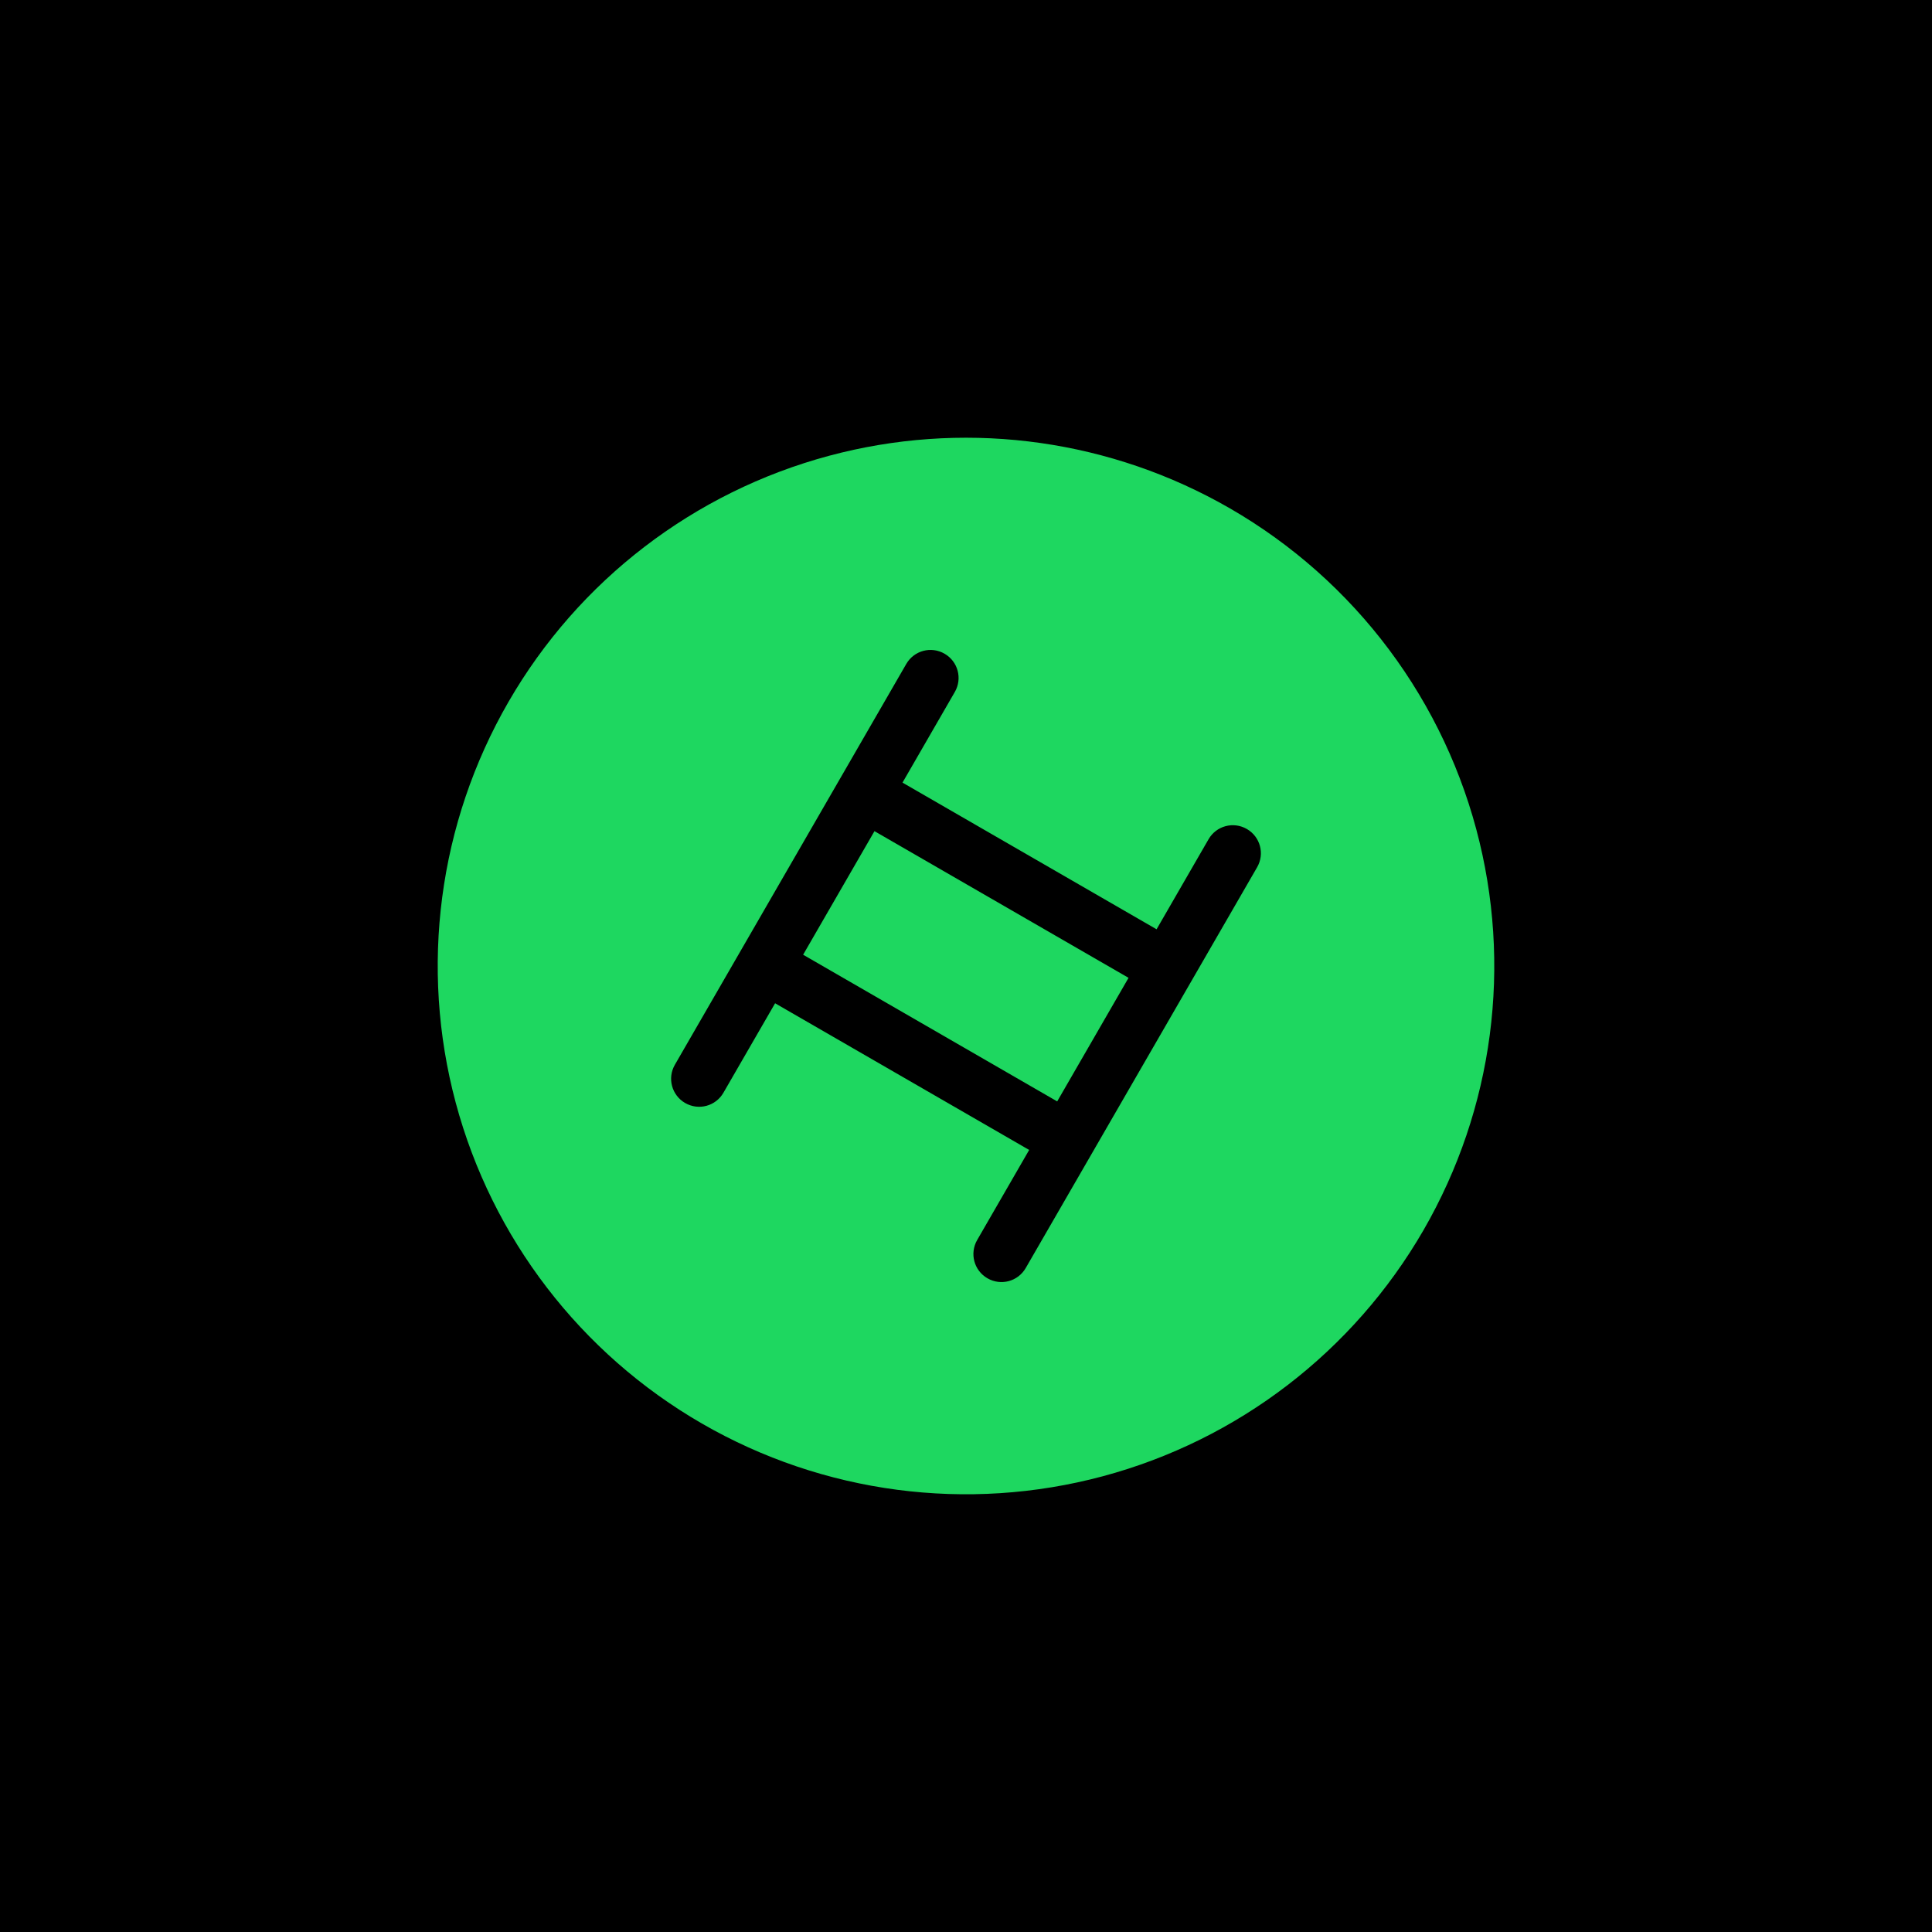 <svg width="128" height="128" viewBox="0 0 128 128" fill="none" xmlns="http://www.w3.org/2000/svg">
<rect width="128" height="128" fill="black"/>
<path d="M80.727 33.255C72.842 28.966 63.611 27.87 54.941 30.193C45.975 32.595 38.331 38.461 33.689 46.5C29.048 54.539 27.79 64.092 30.193 73.059C32.595 82.025 38.461 89.669 46.5 94.311C54.539 98.952 64.092 100.21 73.059 97.807C82.025 95.405 89.669 89.539 94.311 81.5C98.952 73.461 100.21 63.908 97.807 54.941C96.579 50.358 94.431 46.071 91.495 42.343C88.559 38.615 84.895 35.523 80.727 33.255V33.255ZM62.579 43.31C63.47 43.824 63.773 44.956 63.258 45.847L59.793 51.85L76.626 61.568L80.07 55.602C80.584 54.711 81.716 54.409 82.607 54.923C83.498 55.438 83.801 56.569 83.287 57.459L67.957 84.01C67.443 84.901 66.312 85.204 65.421 84.69C64.53 84.176 64.227 83.044 64.741 82.153L68.185 76.187L51.352 66.469L47.929 72.397C47.415 73.288 46.284 73.591 45.393 73.077C44.502 72.562 44.199 71.432 44.713 70.541L60.042 43.99C60.557 43.099 61.688 42.796 62.579 43.31V43.31ZM57.936 55.066L53.209 63.253L70.042 72.971L74.769 64.784L57.936 55.066Z" fill="#1ED760"/>
</svg>
